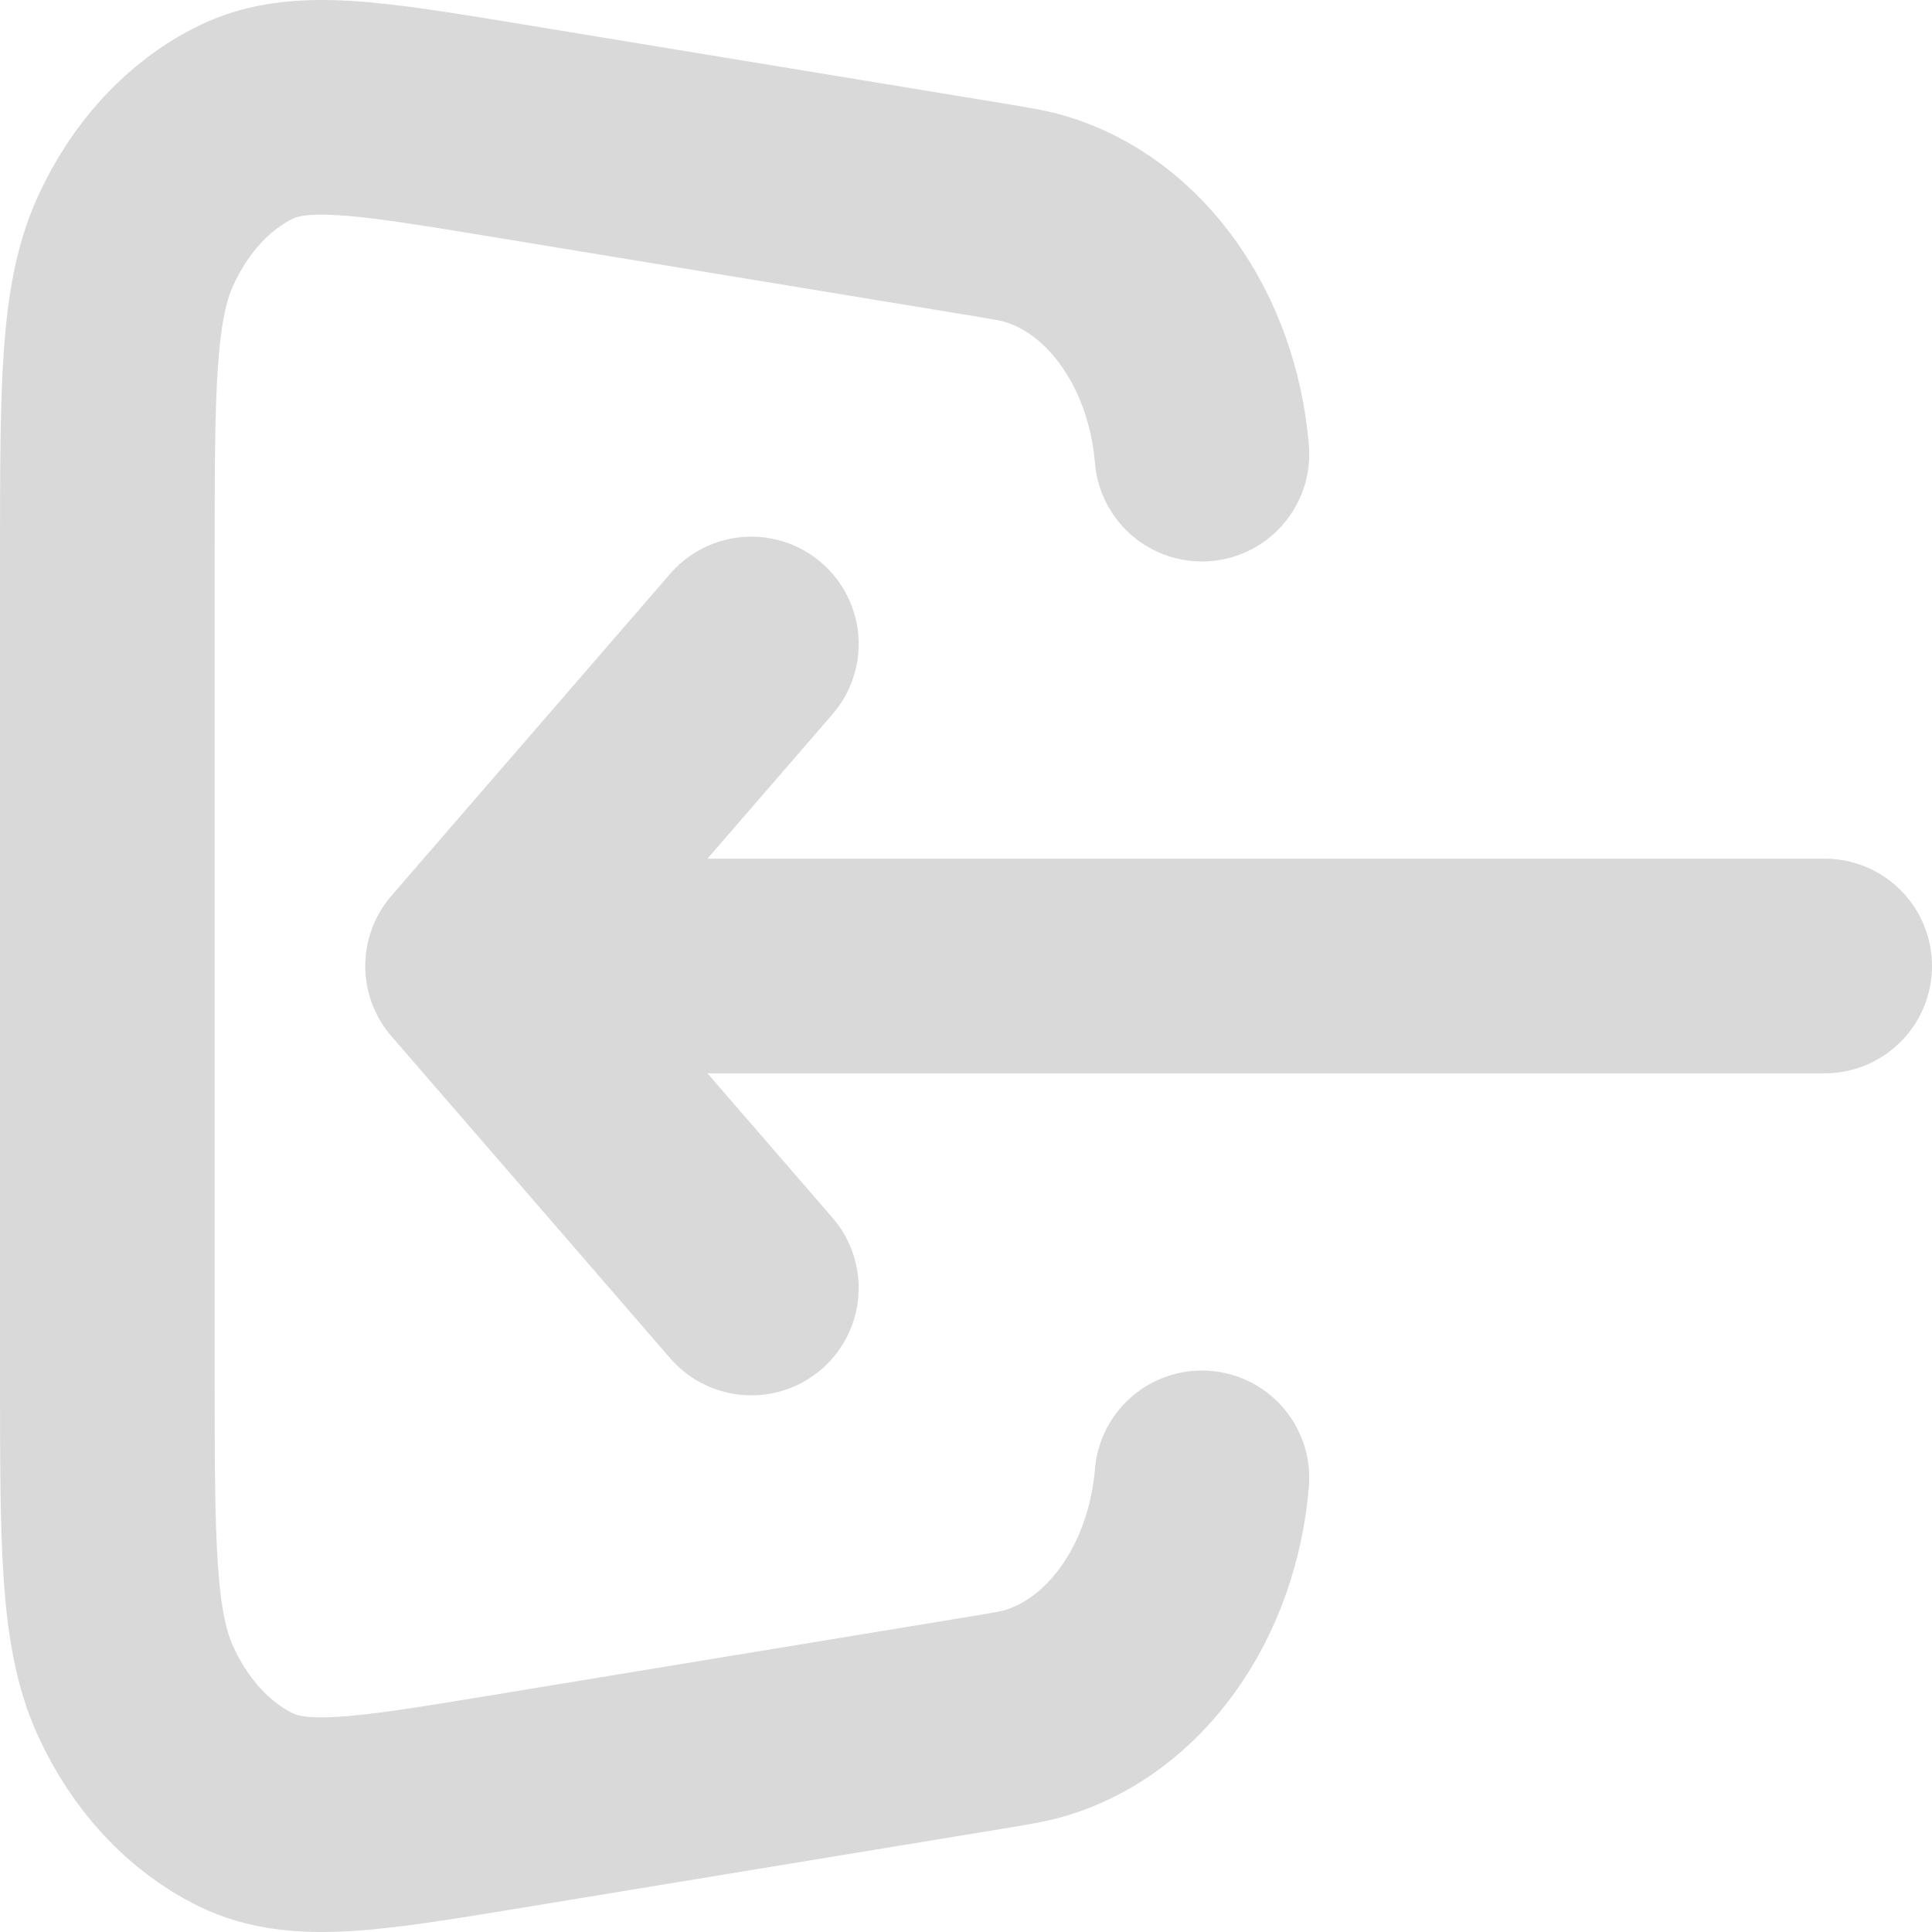 <svg width="18" height="18" viewBox="0 0 18 18" fill="none" xmlns="http://www.w3.org/2000/svg">
<path d="M11.198 13.769C11.109 14.833 10.485 15.712 9.642 15.961C9.54 15.991 9.422 16.011 9.185 16.05L4.698 16.788C3.421 16.998 2.783 17.103 2.287 16.86C1.852 16.646 1.49 16.255 1.261 15.751C1 15.177 1 14.382 1 12.793V5.207C1 3.618 1 2.823 1.261 2.249C1.49 1.745 1.852 1.354 2.287 1.14C2.783 0.897 3.421 1.002 4.698 1.212L9.185 1.95C9.422 1.989 9.54 2.009 9.642 2.039C10.485 2.288 11.109 3.167 11.198 4.231M7 6L4.403 9M4.403 9L7 12M4.403 9H17" stroke="#D9D9D9" stroke-width="2" stroke-linecap="round" stroke-linejoin="round"/>
</svg>
